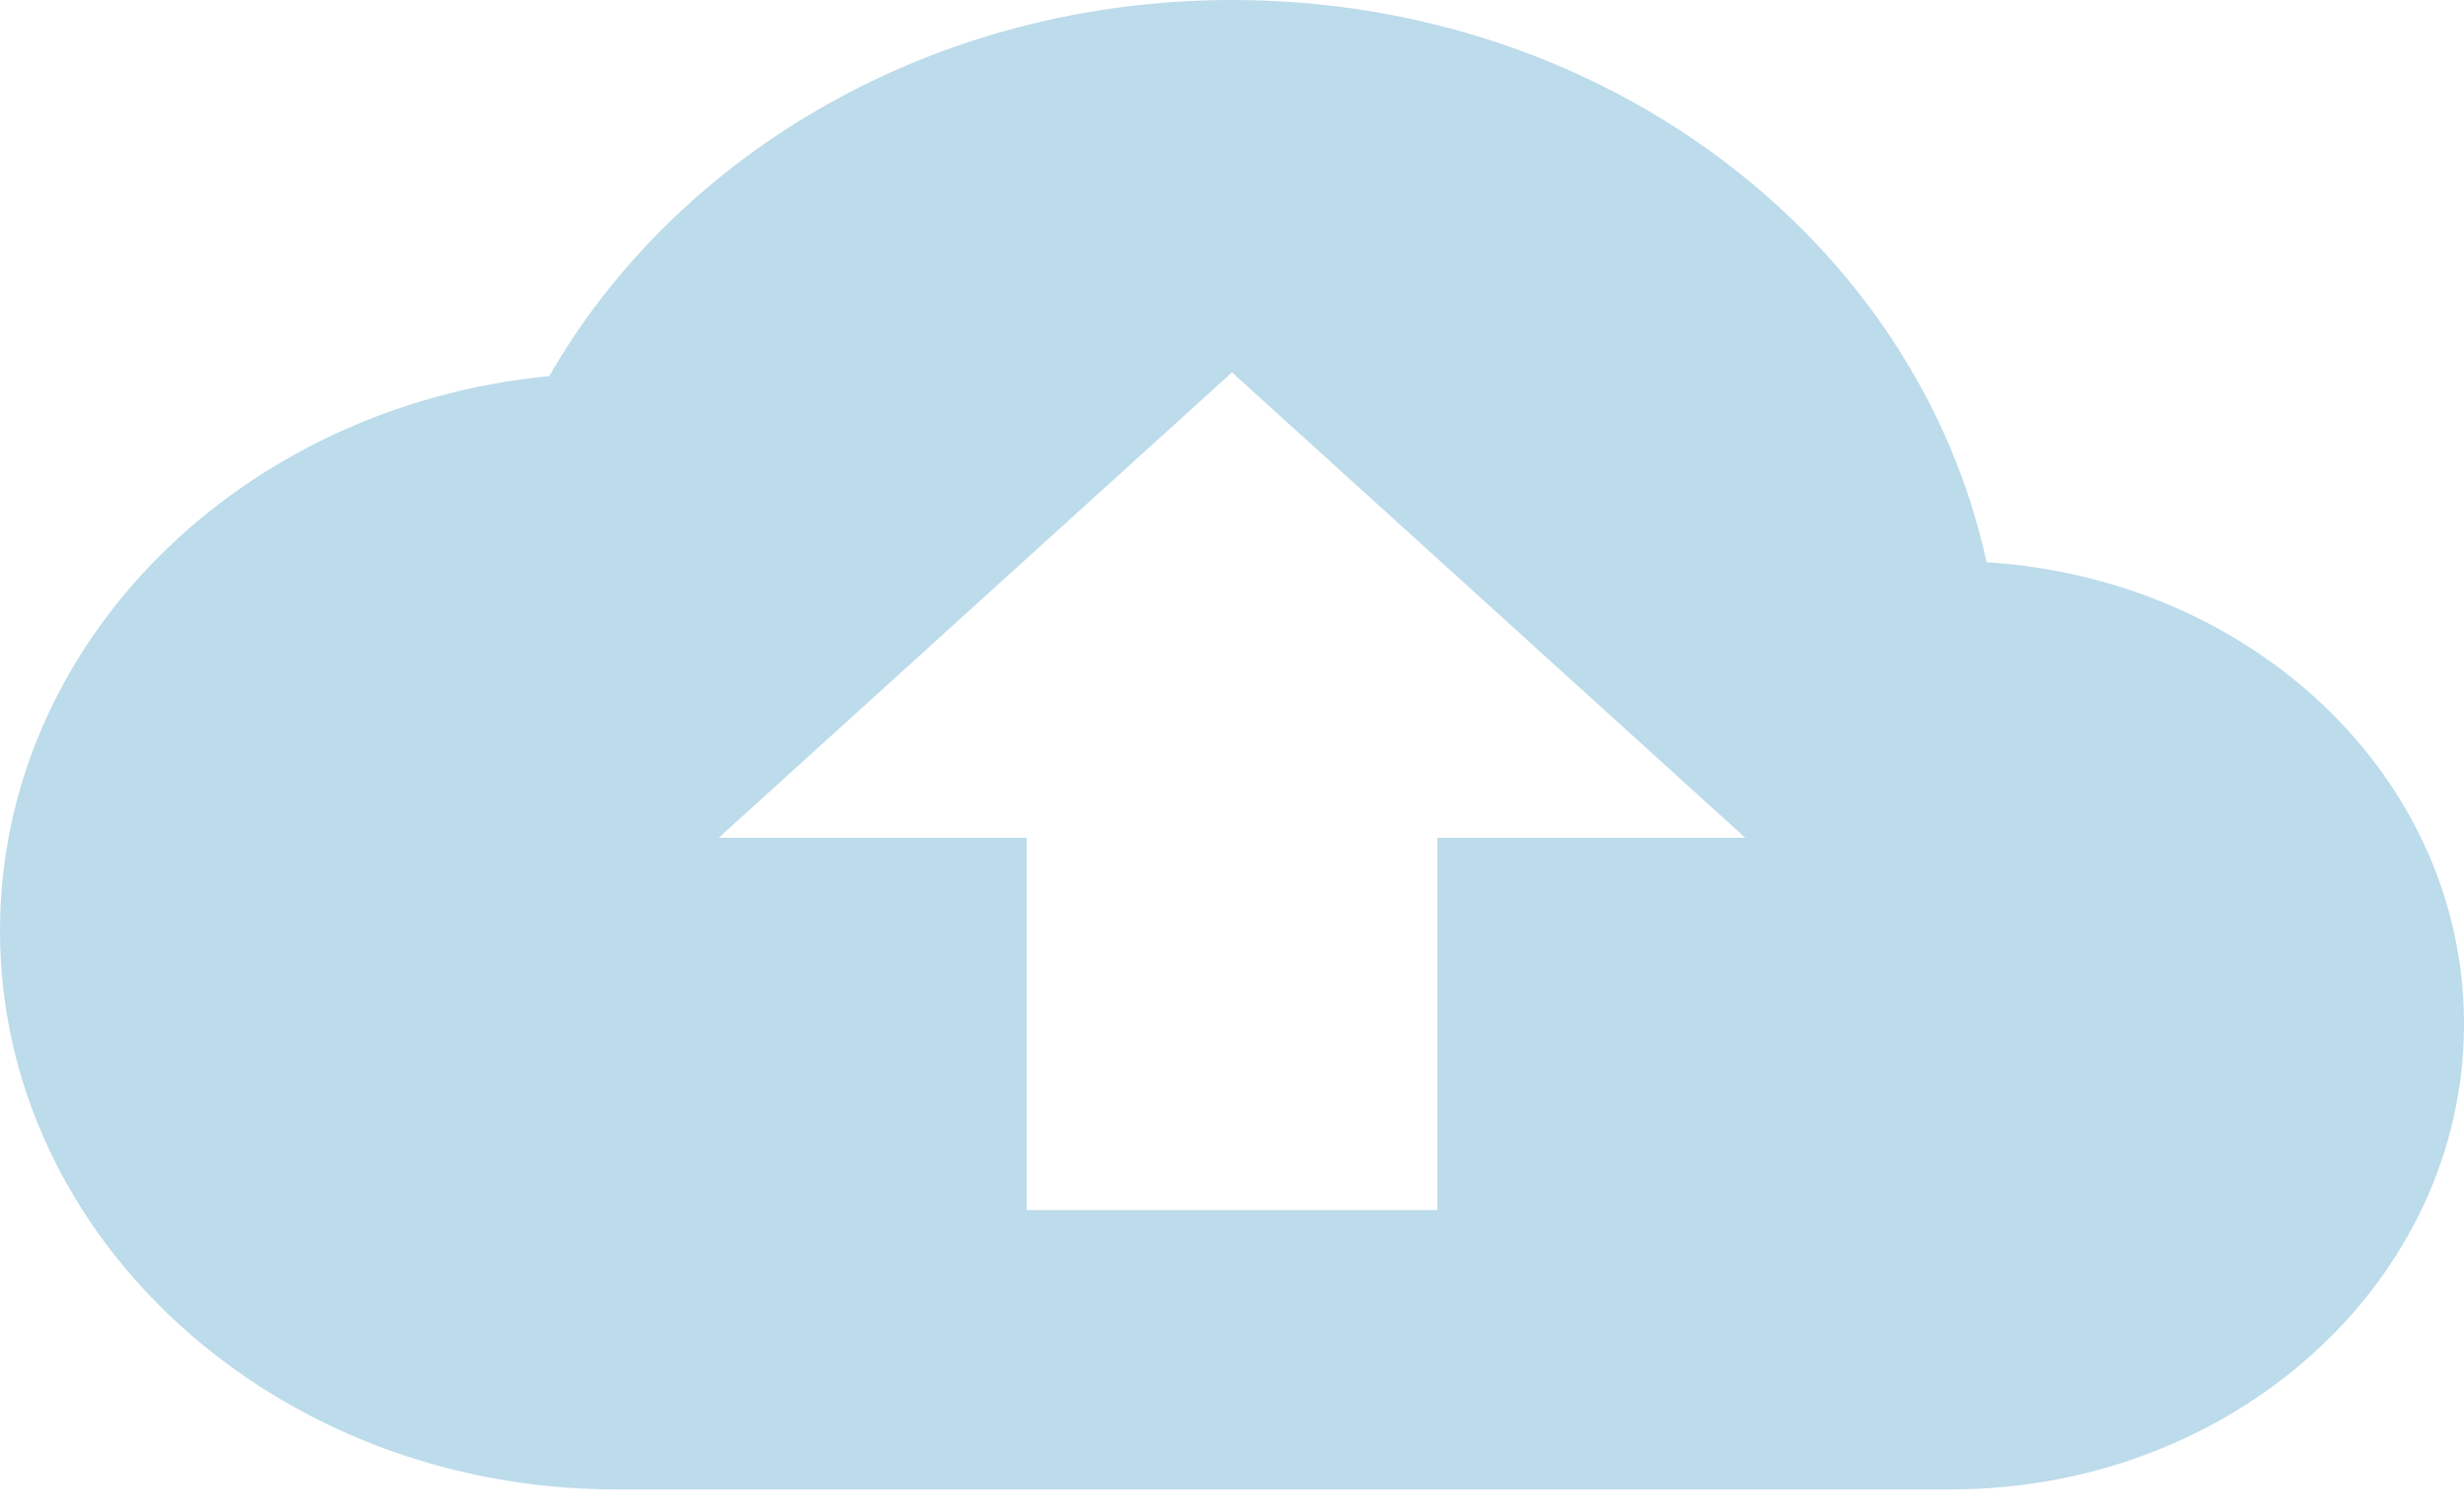 <svg width="75" height="46" viewBox="0 0 75 46" fill="none" xmlns="http://www.w3.org/2000/svg">
<path d="M60.469 17.113C58.344 7.338 48.875 0 37.5 0C28.469 0 20.625 4.647 16.719 11.447C7.312 12.353 0 19.578 0 28.333C0 37.712 8.406 45.333 18.75 45.333H59.375C68 45.333 75 38.987 75 31.167C75 23.687 68.594 17.623 60.469 17.113ZM43.75 25.5V36.833H31.25V25.5H21.875L37.5 11.333L53.125 25.5H43.75Z" fill="#BCDBEB"/>
</svg>

